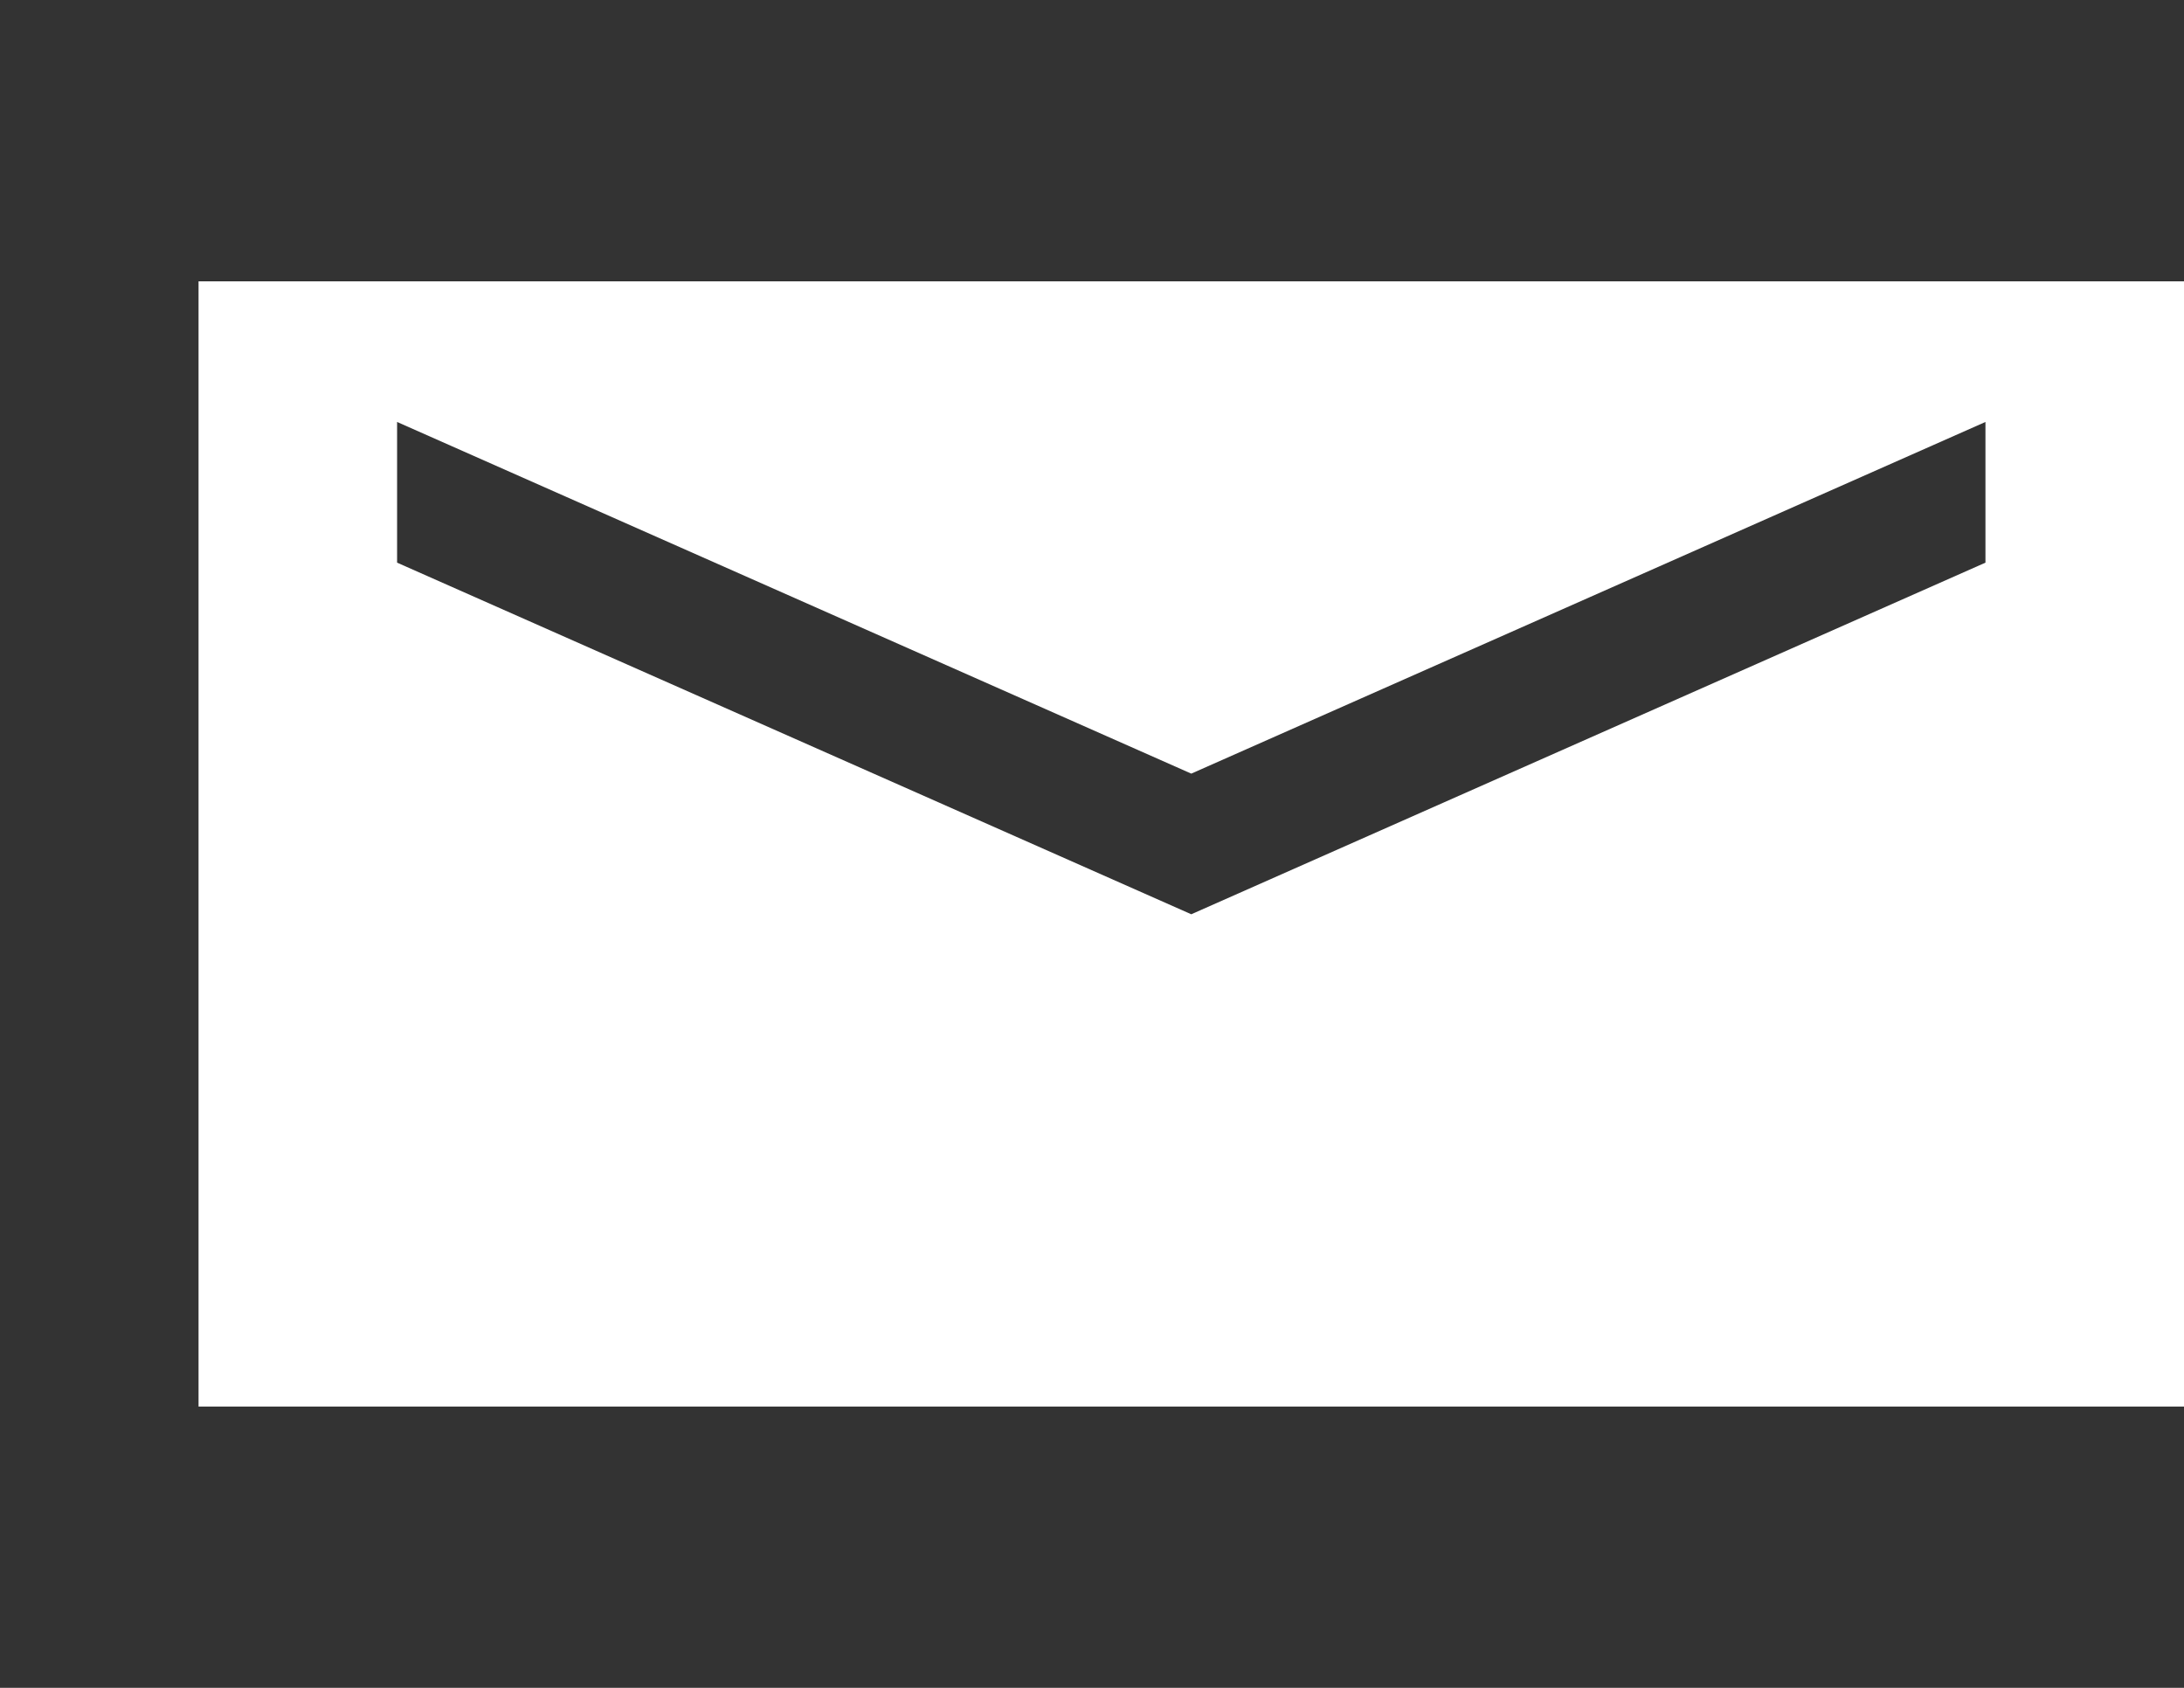 <svg width="44" height="34" viewBox="0 0 44 34" fill="none" xmlns="http://www.w3.org/2000/svg">
<rect x="0" y="0" width="44" height="34" fill="#333333" stroke="none"/>
<g clip-path="url(#clip0_41_548)">
<path d="M44 5.667H4V28.334H44V5.667ZM40 11.334L24 18.417L8 11.334V8.5L24 15.584L40 8.5V11.334Z" fill="white"/>
</g>
<defs>
<clipPath id="clip0_41_548">
<rect width="44" height="34" fill="white"/>
</clipPath>
</defs>
</svg>
